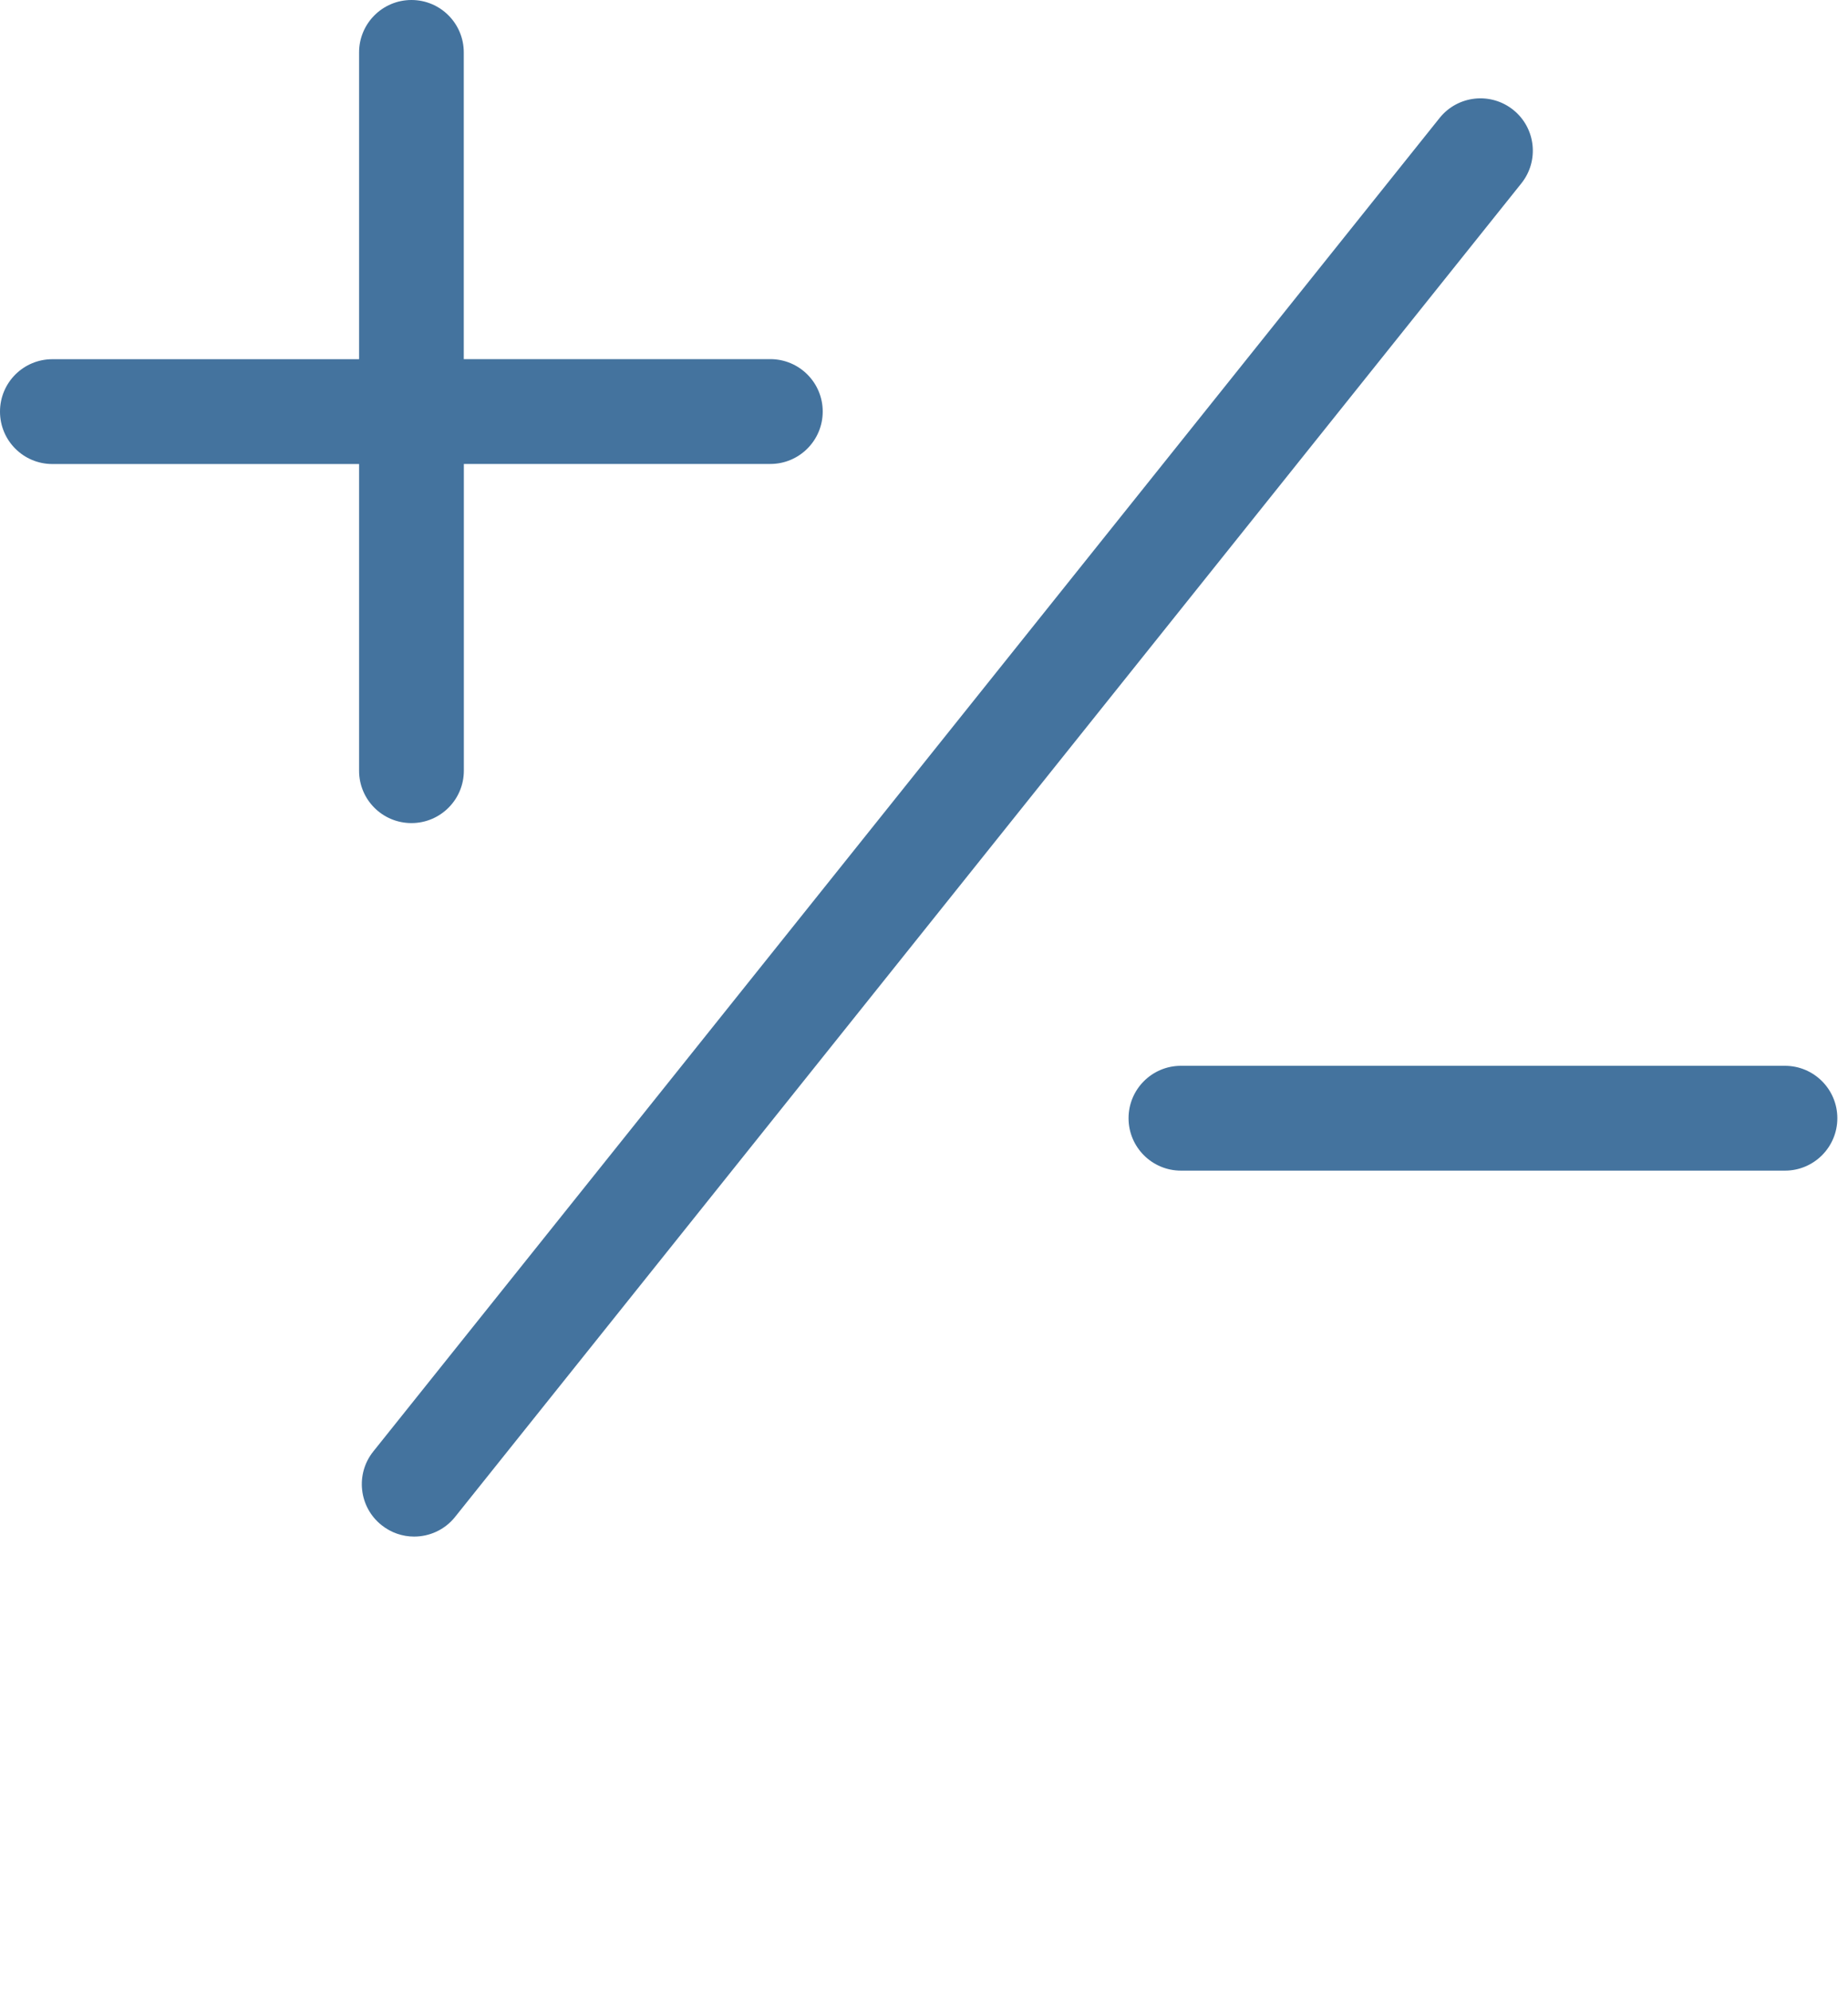 <svg id="feller-1486" xmlns="http://www.w3.org/2000/svg" x="0px" y="0px" width="26px" height="28px" xml:space="preserve"><path d="M21.289,1.544c-0.316-0.252-0.779-0.204-1.035,0.115L5.252,20.41c-0.254,0.317-0.203,0.781,0.115,1.035  c0.136,0.109,0.298,0.162,0.46,0.162c0.216,0,0.431-0.095,0.576-0.277l15-18.75C21.659,2.262,21.607,1.798,21.289,1.544z M5.789,11.574c0.407,0,0.737-0.33,0.737-0.737V6.524h4.312c0.407,0,0.737-0.33,0.737-0.737s-0.33-0.737-0.737-0.737H6.525  V0.737C6.525,0.33,6.196,0,5.789,0S5.052,0.33,5.052,0.737v4.314H0.737C0.33,5.051,0,5.38,0,5.788s0.33,0.737,0.737,0.737h4.315  v4.313C5.052,11.245,5.381,11.574,5.789,11.574z M25.113,14.987h-8.498c-0.407,0-0.737,0.33-0.737,0.737s0.33,0.737,0.737,0.737h8.498c0.407,0,0.737-0.33,0.737-0.737  S25.52,14.987,25.113,14.987z" style="fill: #44739e"></path></svg>